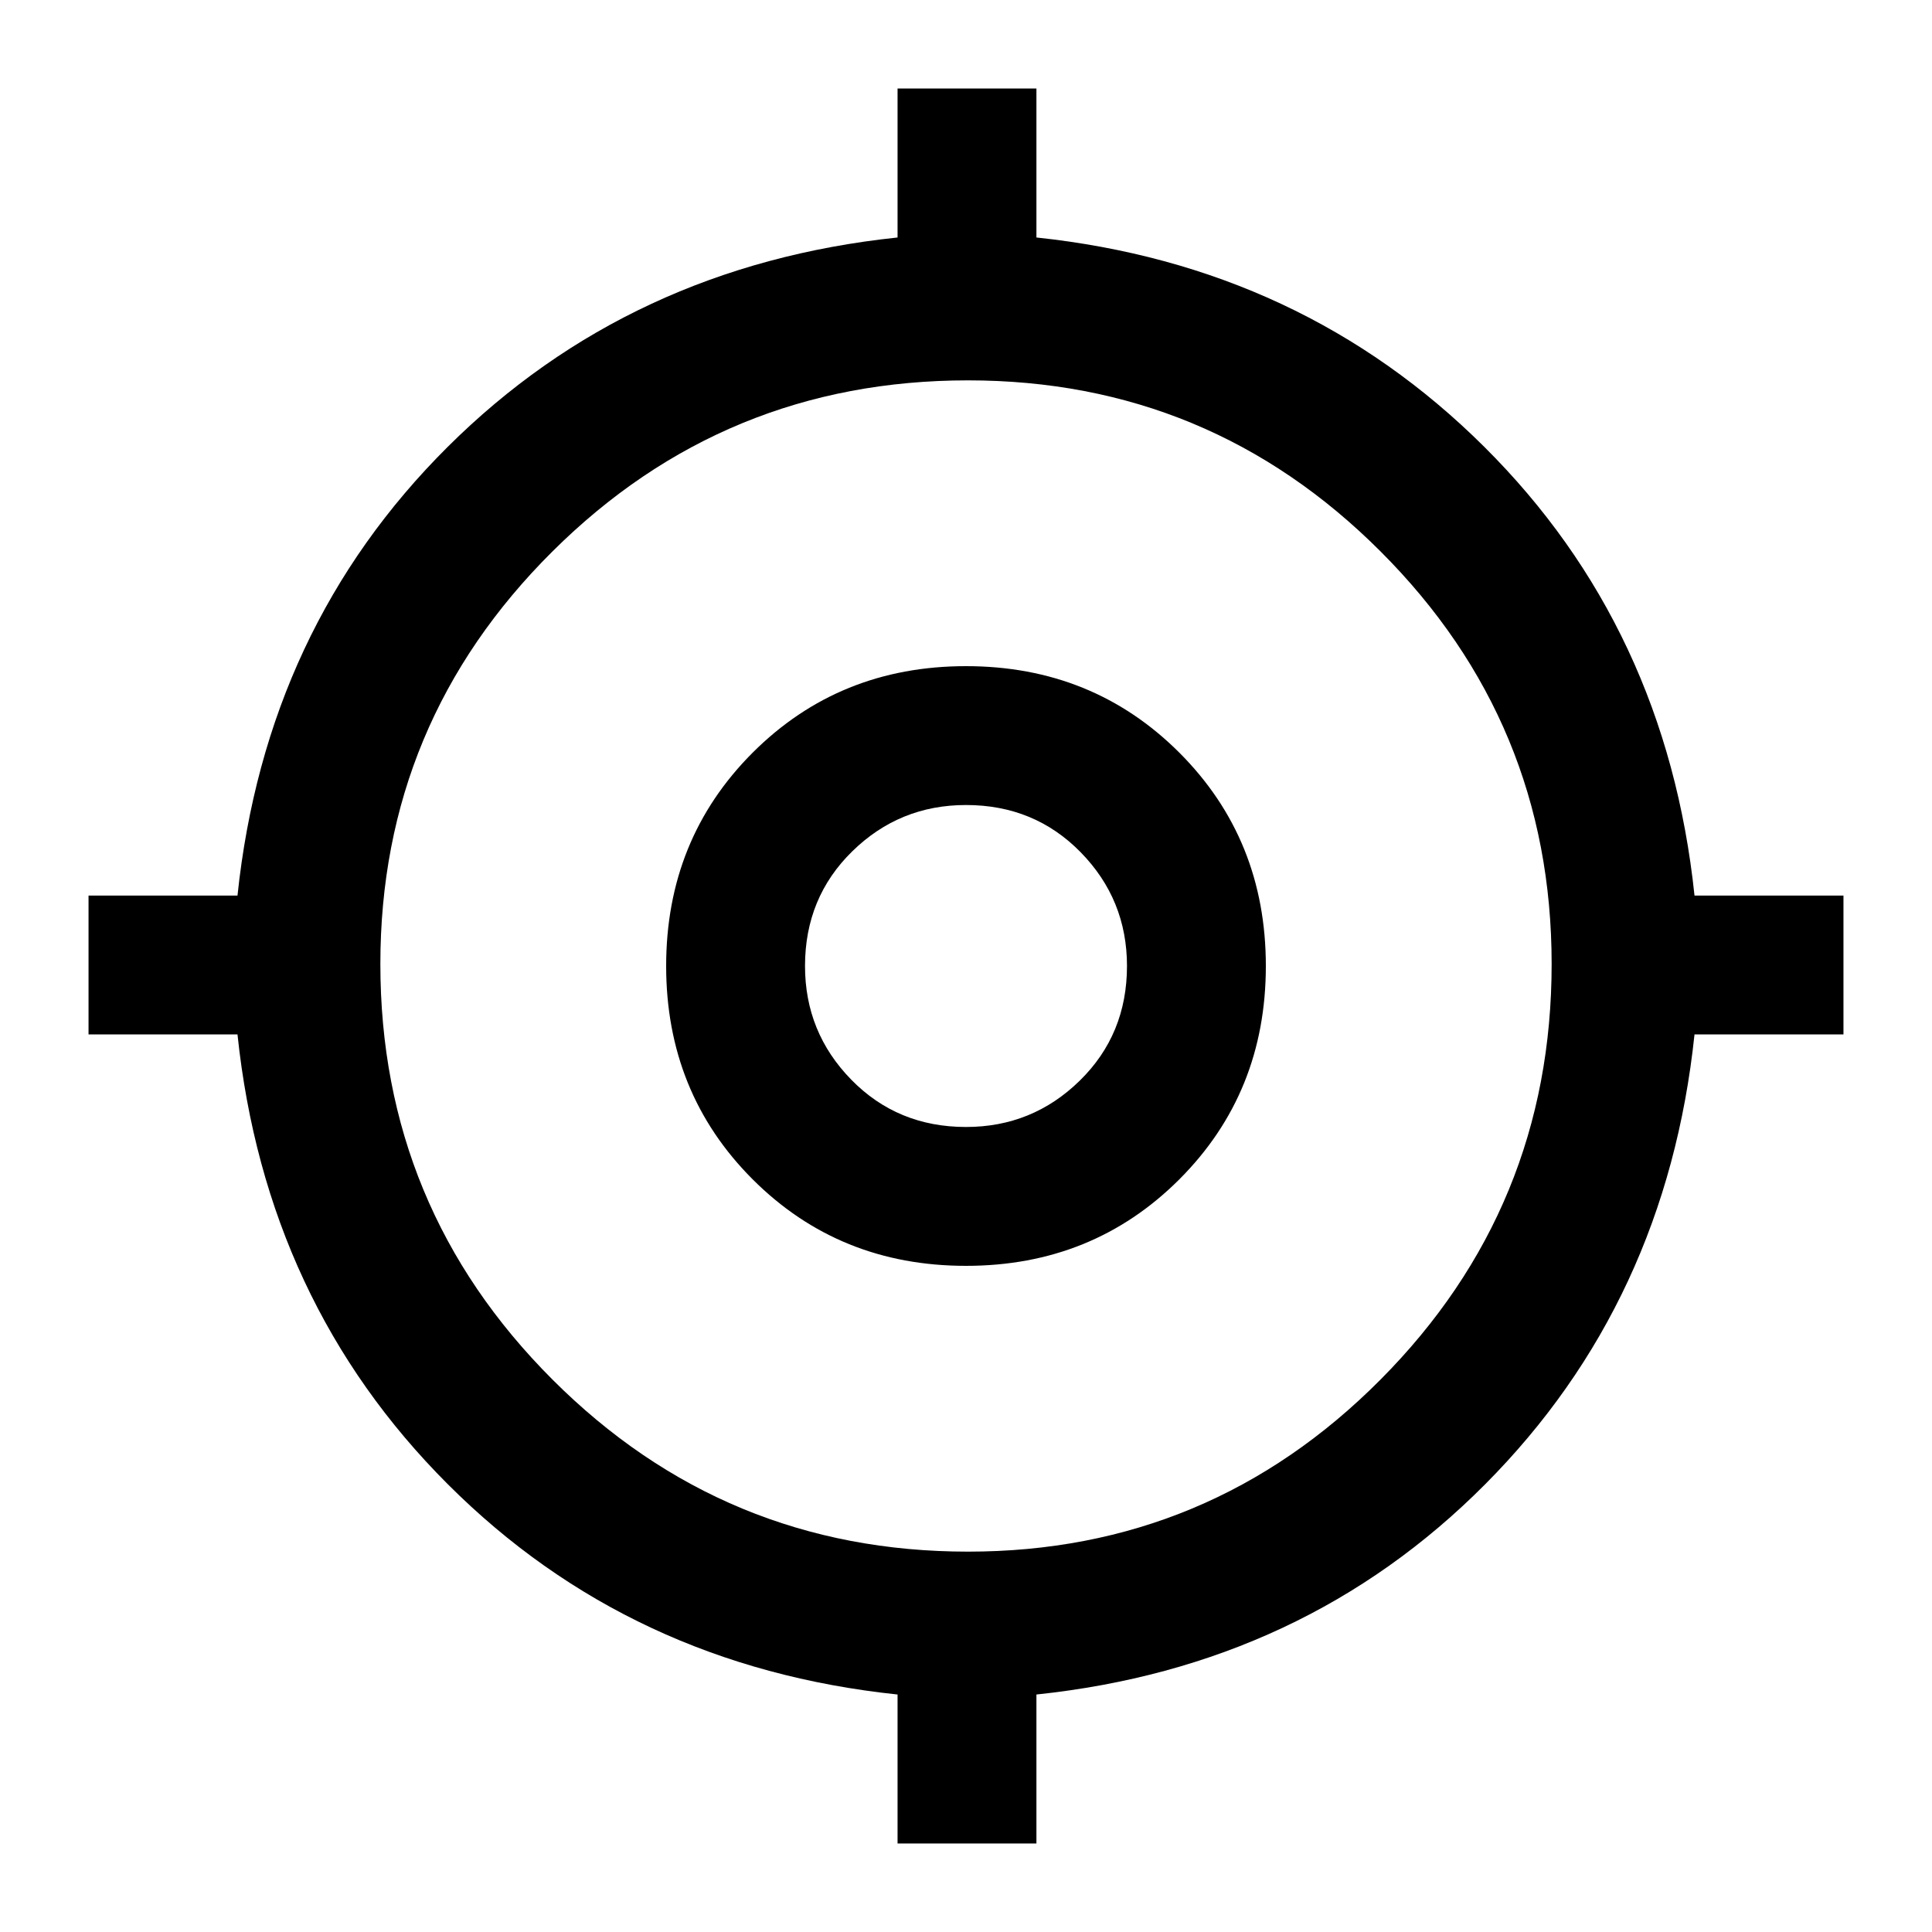 <svg xmlns="http://www.w3.org/2000/svg" height="40" width="40"><path d="M18.583 38.167v-3.084q-5.541-.583-9.312-4.354-3.771-3.771-4.354-9.312H1.833v-2.875h3.084Q5.5 13 9.271 9.25t9.312-4.333V1.833h2.875v3.084q5.5.583 9.271 4.333Q34.5 13 35.083 18.542h3.084v2.875h-3.084q-.583 5.541-4.333 9.312Q27 34.5 21.458 35.083v3.084Zm1.459-6.042q5 0 8.541-3.563 3.542-3.562 3.542-8.604 0-5-3.542-8.541-3.541-3.542-8.541-3.542-5.042 0-8.604 3.542-3.563 3.541-3.563 8.541 0 5.042 3.563 8.604 3.562 3.563 8.604 3.563ZM20 26.208q-2.625 0-4.417-1.791-1.791-1.792-1.791-4.417t1.791-4.417q1.792-1.791 4.417-1.791t4.417 1.791q1.791 1.792 1.791 4.417t-1.791 4.417Q22.625 26.208 20 26.208Zm0-2.875q1.375 0 2.354-.958.979-.958.979-2.375 0-1.375-.958-2.354-.958-.979-2.375-.979-1.375 0-2.354.958-.979.958-.979 2.375 0 1.375.958 2.354.958.979 2.375.979ZM20 20Z"/></svg>